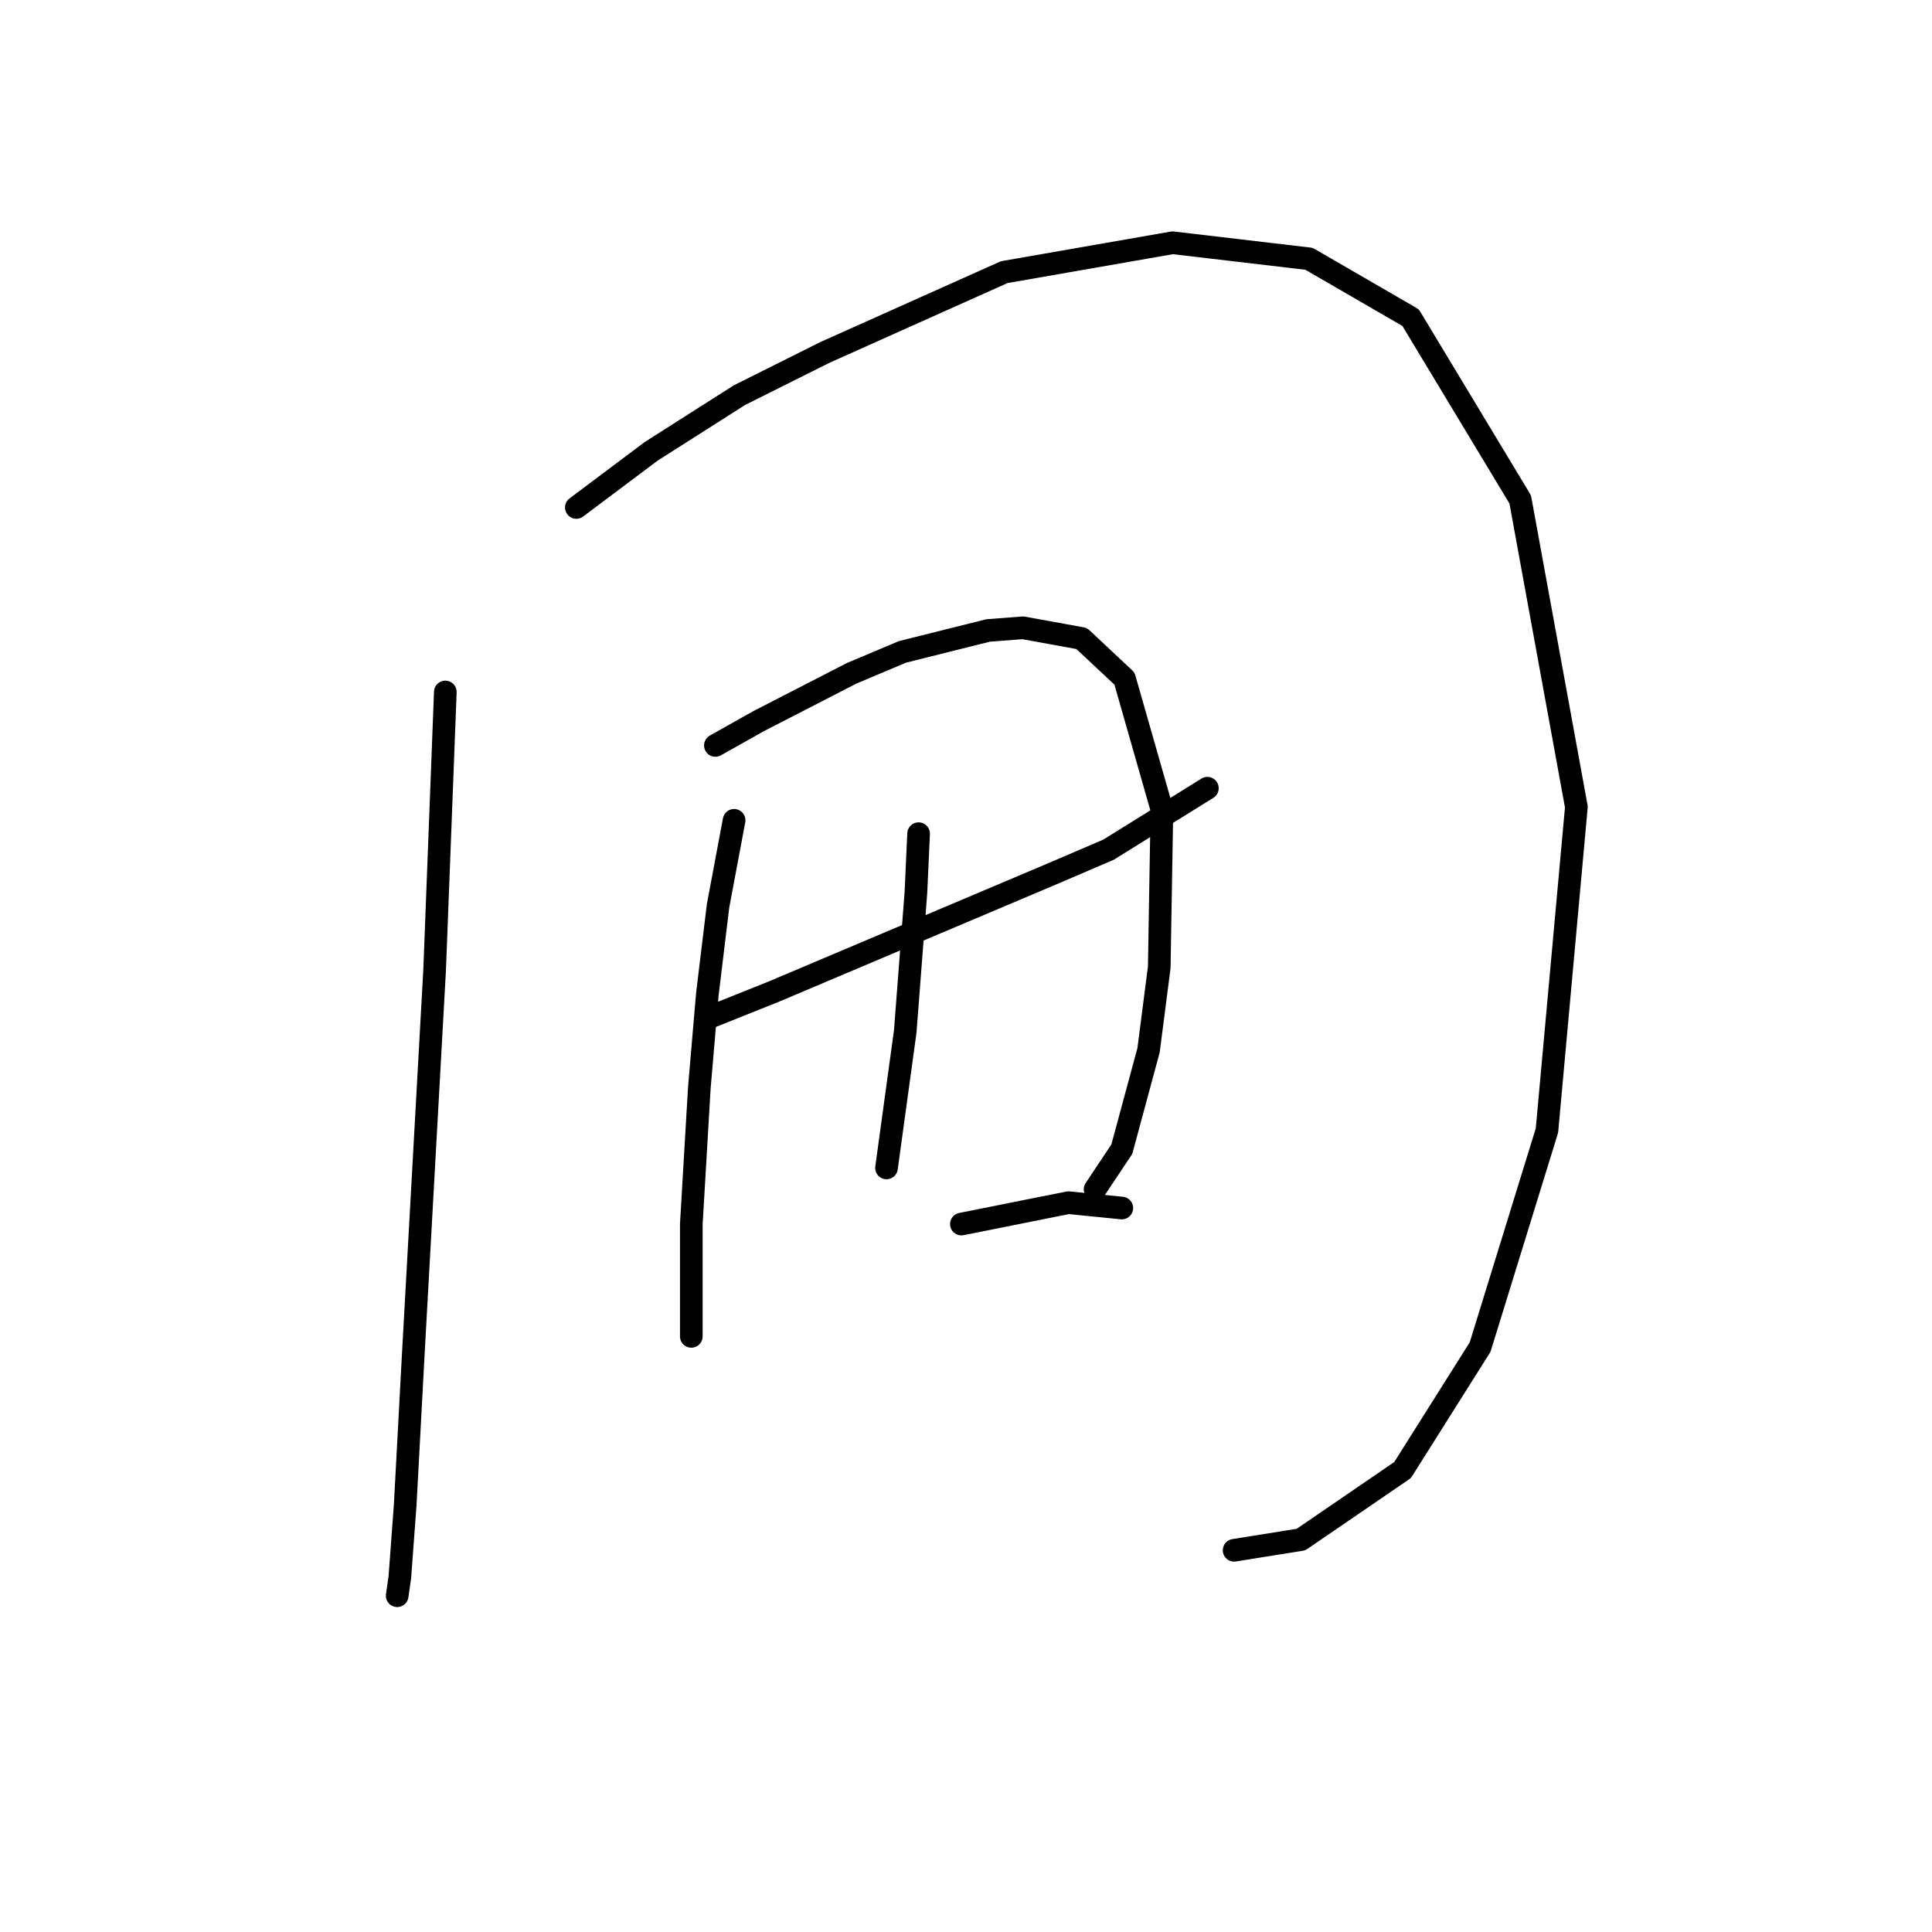 <?xml version="1.0" standalone="no"?>
    <svg width="256" height="256" xmlns="http://www.w3.org/2000/svg" version="1.1">
    <polyline stroke="black" stroke-width="3" stroke-linecap="round" fill="transparent" stroke-linejoin="round" points="59.007 91.689 57.59 128.537 55.464 166.802 54.755 179.556 53.692 199.398 52.984 208.964 52.629 211.444 52.629 211.444 " />
        <polyline stroke="black" stroke-width="3" stroke-linecap="round" fill="transparent" stroke-linejoin="round" points="76.368 67.242 86.288 59.801 97.98 52.361 109.318 46.692 133.056 36.063 155.378 32.166 173.447 34.291 186.911 42.086 201.437 66.179 208.878 106.924 204.98 149.795 196.123 178.494 185.848 194.792 172.384 204.004 163.527 205.421 163.527 205.421 " />
        <polyline stroke="black" stroke-width="3" stroke-linecap="round" fill="transparent" stroke-linejoin="round" points="93.729 134.914 102.586 131.371 111.798 127.474 139.434 115.782 146.874 112.593 159.984 104.444 159.984 104.444 " />
        <polyline stroke="black" stroke-width="3" stroke-linecap="round" fill="transparent" stroke-linejoin="round" points="97.272 108.695 95.146 120.033 93.729 131.725 92.666 144.126 91.603 162.196 91.603 172.825 91.603 177.076 91.603 176.722 91.603 176.722 " />
        <polyline stroke="black" stroke-width="3" stroke-linecap="round" fill="transparent" stroke-linejoin="round" points="94.792 98.775 100.46 95.586 112.861 89.209 119.593 86.374 130.931 83.54 135.537 83.186 143.331 84.603 149 89.917 153.96 107.278 153.606 128.182 152.189 139.166 148.646 152.275 145.103 157.59 145.103 157.59 " />
        <polyline stroke="black" stroke-width="3" stroke-linecap="round" fill="transparent" stroke-linejoin="round" points="121.719 110.467 121.364 118.262 119.947 136.686 117.467 154.755 117.467 154.755 " />
        <polyline stroke="black" stroke-width="3" stroke-linecap="round" fill="transparent" stroke-linejoin="round" points="127.388 162.196 141.56 159.361 148.646 160.07 148.646 160.07 " />
        </svg>